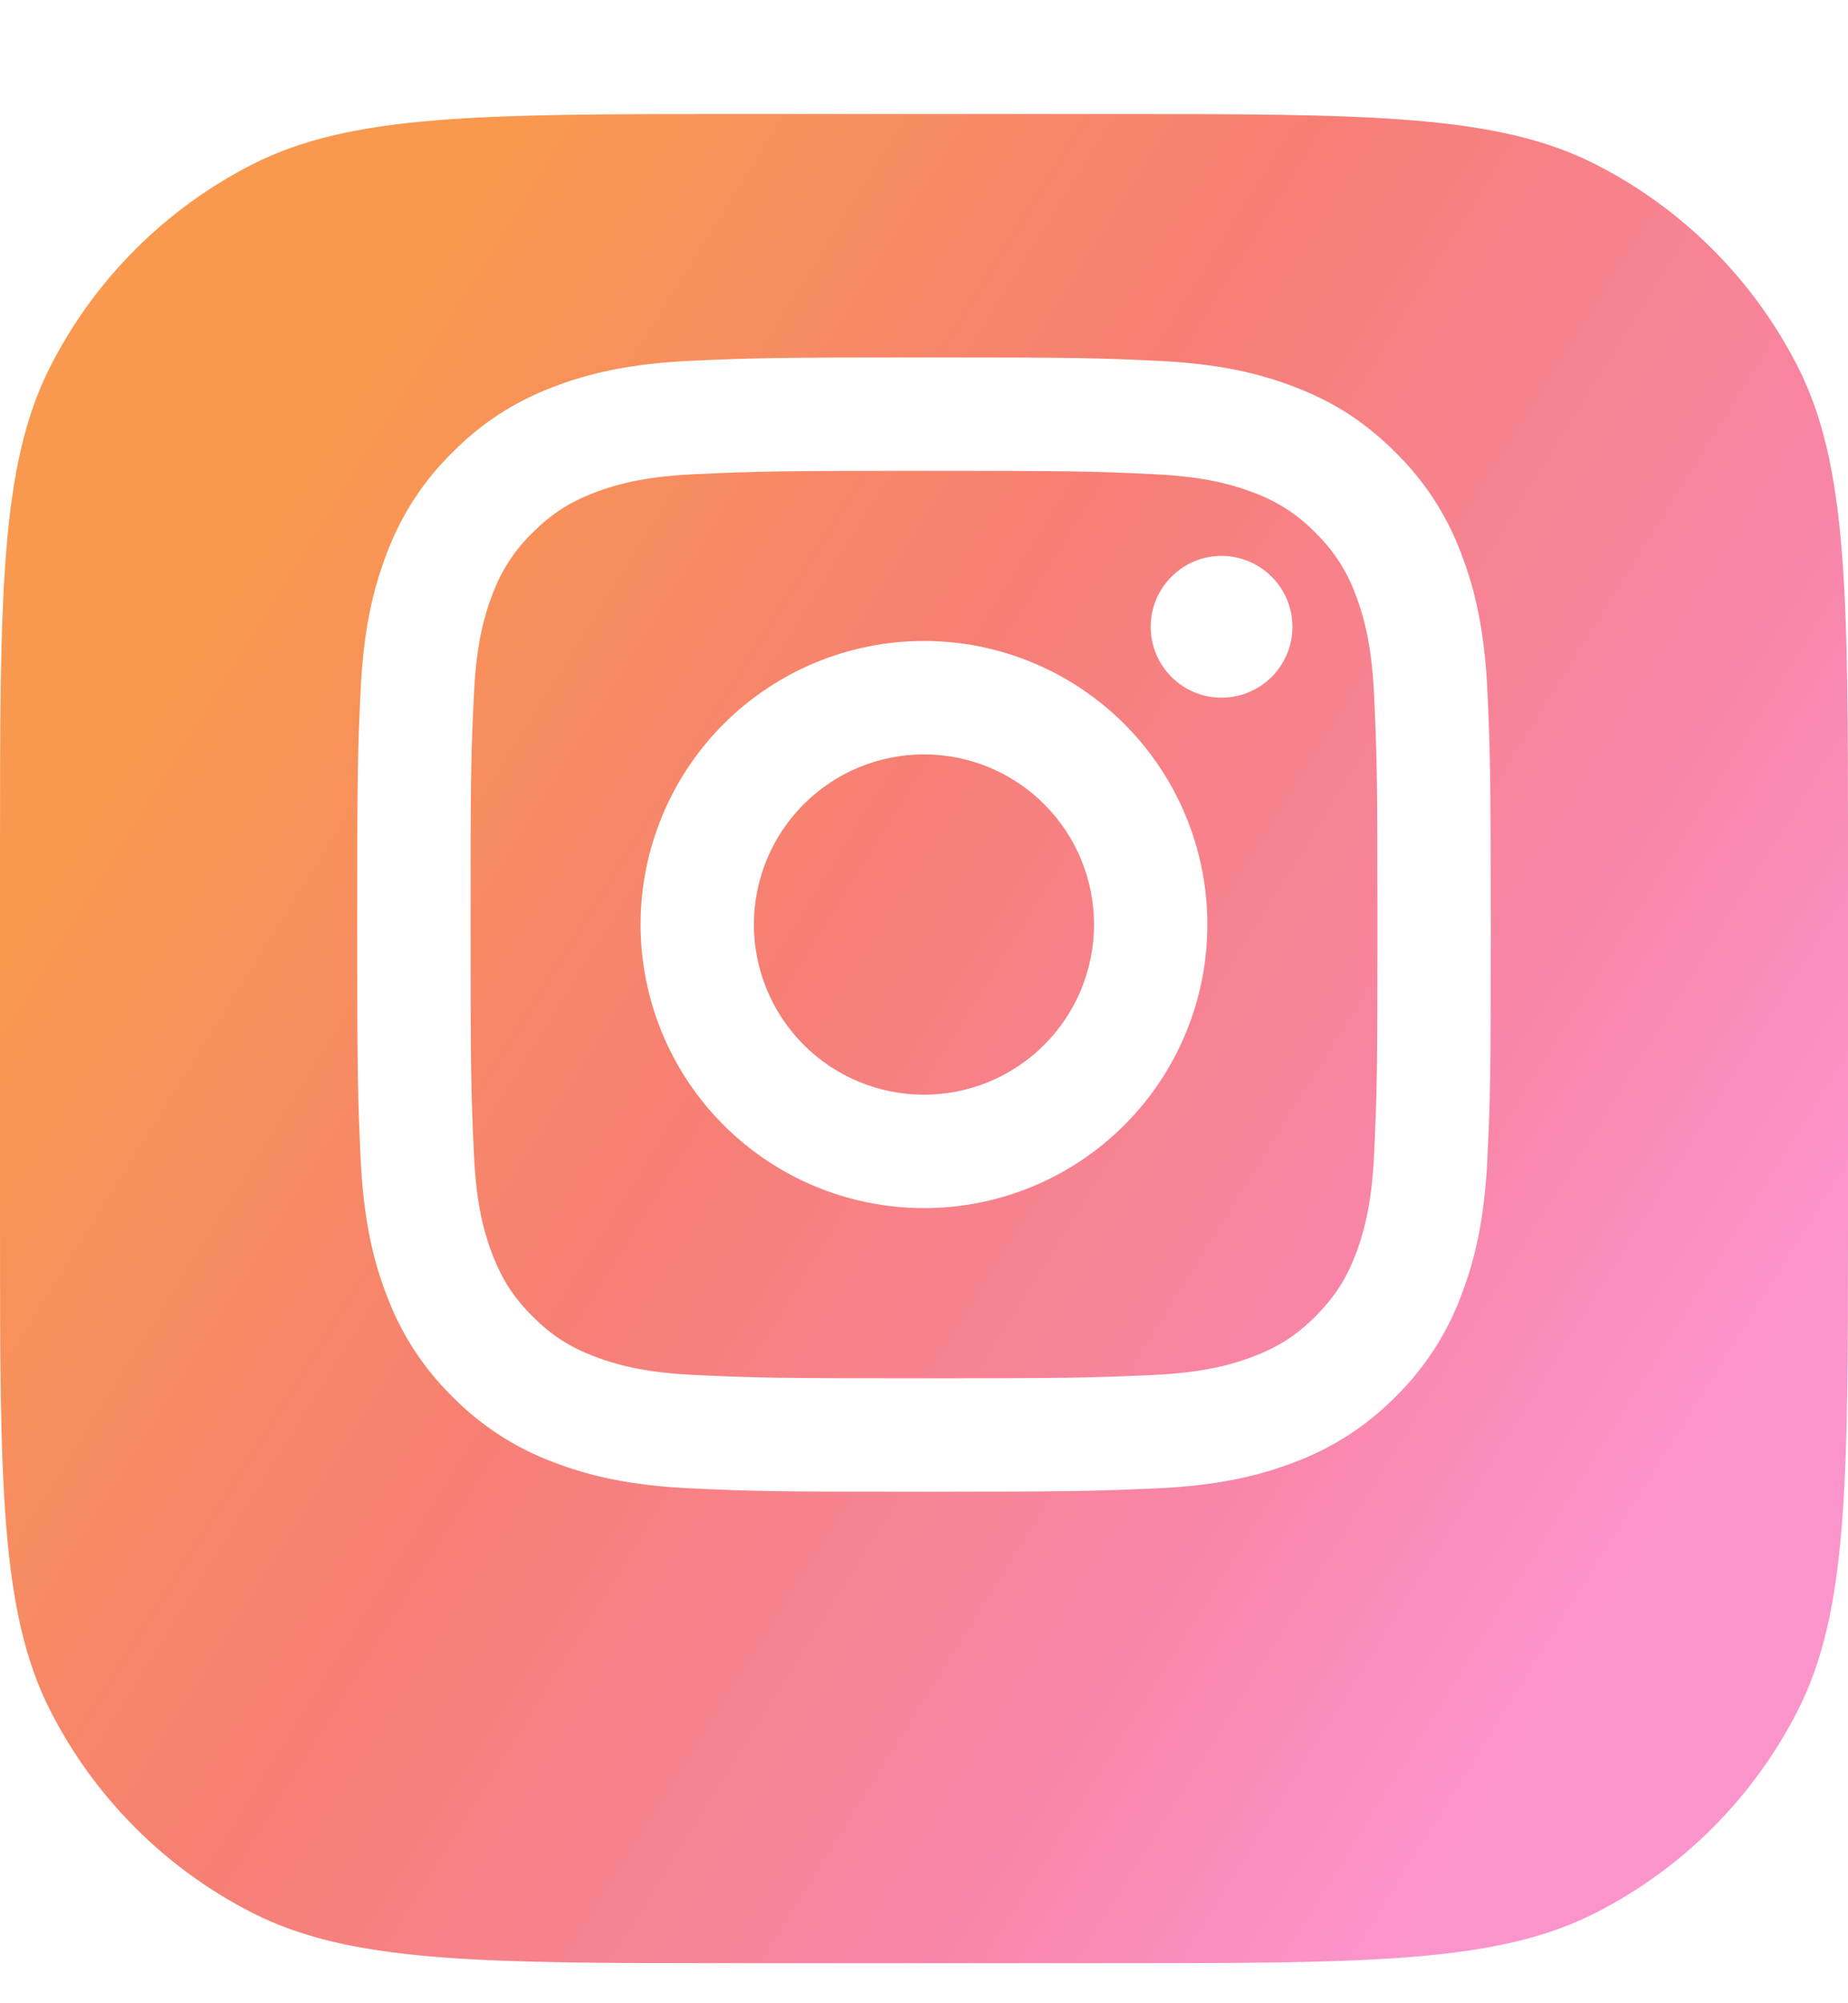 <svg width="24" height="26" viewBox="0 0 24 26" fill="none" xmlns="http://www.w3.org/2000/svg">
<g filter="url(#filter0_d_3_5037)">
<path d="M0 9.6C0 6.24 0 4.56 0.654 3.276C1.229 2.147 2.147 1.229 3.276 0.654C4.56 0 6.24 0 9.6 0H14.4C17.76 0 19.441 0 20.724 0.654C21.853 1.229 22.771 2.147 23.346 3.276C24 4.56 24 6.24 24 9.6V14.4C24 17.76 24 19.441 23.346 20.724C22.771 21.853 21.853 22.771 20.724 23.346C19.441 24 17.76 24 14.4 24H9.6C6.24 24 4.56 24 3.276 23.346C2.147 22.771 1.229 21.853 0.654 20.724C0 19.441 0 17.76 0 14.4V9.6Z" fill="url(#paint0_linear_3_5037)"/>
</g>
<path d="M12 9.791C11.414 9.791 10.852 10.024 10.438 10.438C10.024 10.852 9.791 11.414 9.791 12C9.791 12.585 10.024 13.147 10.438 13.561C10.852 13.976 11.414 14.208 12 14.208C12.585 14.208 13.147 13.976 13.561 13.561C13.976 13.147 14.208 12.585 14.208 12C14.208 11.414 13.976 10.852 13.561 10.438C13.147 10.024 12.585 9.791 12 9.791ZM12 8.319C12.976 8.319 13.912 8.707 14.602 9.397C15.293 10.088 15.68 11.024 15.68 12C15.68 12.976 15.293 13.912 14.602 14.602C13.912 15.293 12.976 15.68 12 15.68C11.024 15.68 10.088 15.293 9.397 14.602C8.707 13.912 8.319 12.976 8.319 12C8.319 11.024 8.707 10.088 9.397 9.397C10.088 8.707 11.024 8.319 12 8.319ZM16.785 8.135C16.785 8.379 16.688 8.613 16.515 8.786C16.342 8.958 16.108 9.055 15.864 9.055C15.62 9.055 15.386 8.958 15.214 8.786C15.041 8.613 14.944 8.379 14.944 8.135C14.944 7.891 15.041 7.657 15.214 7.485C15.386 7.312 15.62 7.215 15.864 7.215C16.108 7.215 16.342 7.312 16.515 7.485C16.688 7.657 16.785 7.891 16.785 8.135ZM12 6.111C10.179 6.111 9.881 6.116 9.034 6.154C8.457 6.181 8.07 6.258 7.71 6.398C7.391 6.522 7.161 6.67 6.915 6.915C6.685 7.138 6.508 7.41 6.397 7.71C6.257 8.071 6.18 8.458 6.154 9.034C6.115 9.847 6.111 10.131 6.111 12C6.111 13.821 6.116 14.118 6.154 14.966C6.181 15.542 6.258 15.93 6.397 16.288C6.522 16.609 6.67 16.839 6.914 17.083C7.162 17.331 7.392 17.479 7.709 17.601C8.073 17.741 8.46 17.82 9.034 17.846C9.847 17.884 10.131 17.889 12 17.889C13.821 17.889 14.118 17.884 14.966 17.846C15.541 17.819 15.929 17.741 16.288 17.602C16.607 17.478 16.839 17.33 17.083 17.086C17.331 16.837 17.479 16.607 17.602 16.291C17.741 15.928 17.82 15.54 17.846 14.966C17.884 14.153 17.889 13.869 17.889 12C17.889 10.179 17.884 9.881 17.846 9.034C17.819 8.458 17.741 8.07 17.602 7.71C17.491 7.41 17.314 7.138 17.084 6.915C16.862 6.685 16.59 6.508 16.289 6.397C15.928 6.257 15.541 6.18 14.966 6.154C14.153 6.115 13.869 6.111 12 6.111ZM12 4.639C14 4.639 14.249 4.646 15.034 4.683C15.818 4.72 16.352 4.843 16.821 5.025C17.307 5.212 17.716 5.465 18.126 5.874C18.5 6.242 18.79 6.687 18.974 7.178C19.156 7.647 19.28 8.182 19.317 8.966C19.351 9.75 19.361 10 19.361 12C19.361 14 19.354 14.249 19.317 15.034C19.28 15.818 19.156 16.352 18.974 16.821C18.79 17.313 18.5 17.758 18.126 18.126C17.758 18.5 17.312 18.79 16.821 18.974C16.352 19.156 15.818 19.28 15.034 19.317C14.249 19.351 14 19.361 12 19.361C10 19.361 9.75 19.354 8.966 19.317C8.182 19.28 7.648 19.156 7.178 18.974C6.687 18.79 6.242 18.5 5.874 18.126C5.499 17.758 5.21 17.313 5.025 16.821C4.843 16.352 4.72 15.818 4.683 15.034C4.648 14.249 4.639 14 4.639 12C4.639 10 4.646 9.75 4.683 8.966C4.72 8.181 4.843 7.648 5.025 7.178C5.209 6.687 5.499 6.241 5.874 5.874C6.242 5.499 6.687 5.21 7.178 5.025C7.648 4.843 8.181 4.72 8.966 4.683C9.75 4.648 10 4.639 12 4.639Z" fill="white"/>
<defs>
<filter id="filter0_d_3_5037" x="0" y="0" width="24" height="25.48" filterUnits="userSpaceOnUse" color-interpolation-filters="sRGB">
<feFlood flood-opacity="0" result="BackgroundImageFix"/>
<feColorMatrix in="SourceAlpha" type="matrix" values="0 0 0 0 0 0 0 0 0 0 0 0 0 0 0 0 0 0 127 0" result="hardAlpha"/>
<feOffset dy="1.48"/>
<feColorMatrix type="matrix" values="0 0 0 0 0.762 0 0 0 0 0.34 0 0 0 0 0.48 0 0 0 1 0"/>
<feBlend mode="normal" in2="BackgroundImageFix" result="effect1_dropShadow_3_5037"/>
<feBlend mode="normal" in="SourceGraphic" in2="effect1_dropShadow_3_5037" result="shape"/>
</filter>
<linearGradient id="paint0_linear_3_5037" x1="12" y1="-8.167" x2="37.982" y2="8.061" gradientUnits="userSpaceOnUse">
<stop stop-color="#F9994F"/>
<stop offset="0.281" stop-color="#F67F74"/>
<stop offset="0.547" stop-color="#F885A6"/>
<stop offset="0.724" stop-color="#FC94CC"/>
</linearGradient>
</defs>
</svg>
